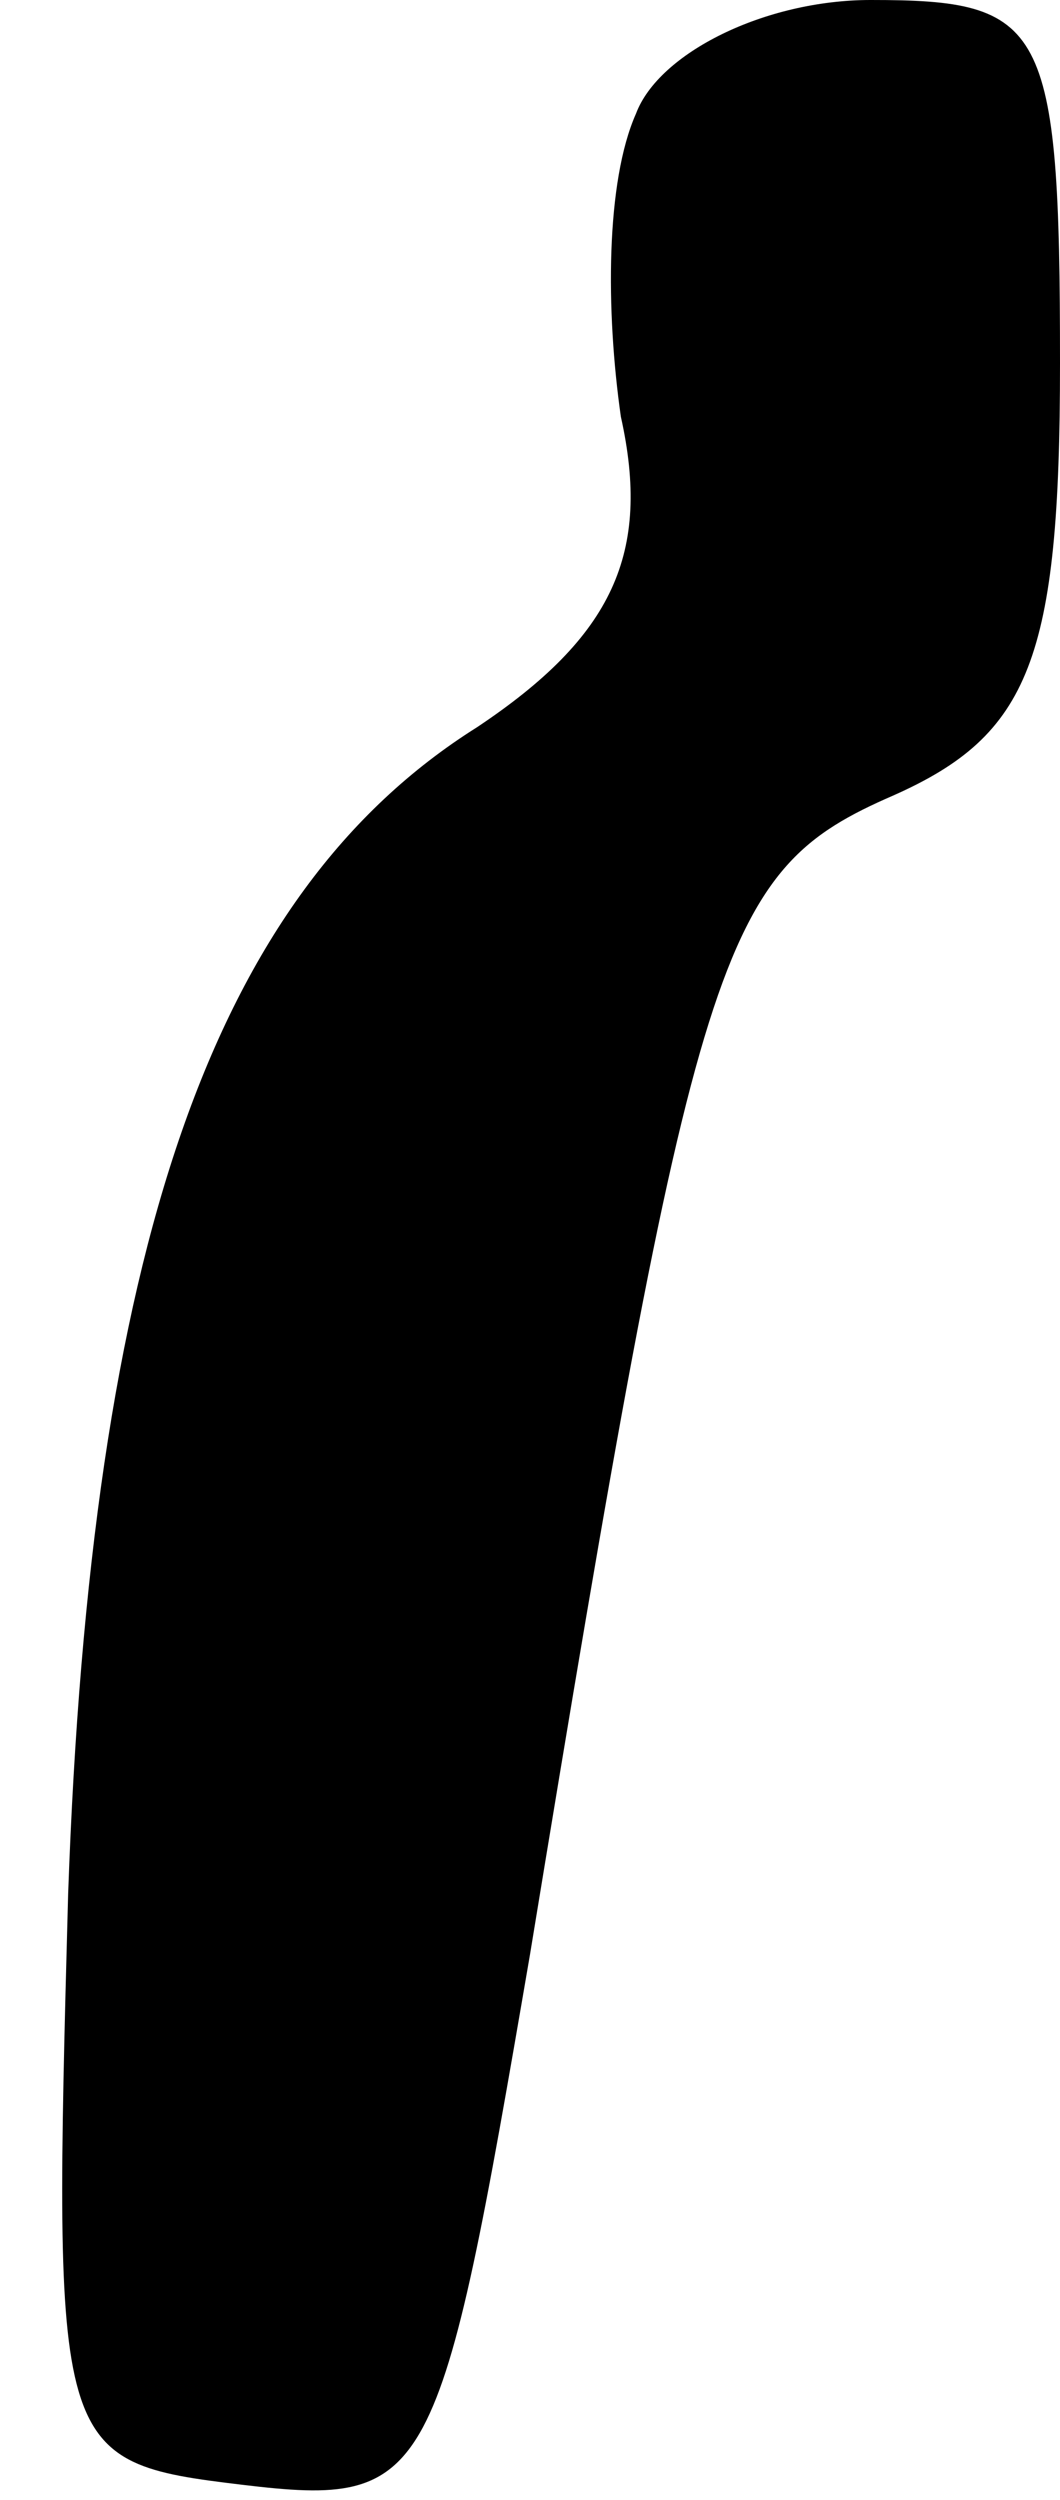<?xml version="1.0" standalone="no"?>
<!DOCTYPE svg PUBLIC "-//W3C//DTD SVG 20010904//EN"
 "http://www.w3.org/TR/2001/REC-SVG-20010904/DTD/svg10.dtd">
<svg version="1.0" xmlns="http://www.w3.org/2000/svg"
 width="14pt" height="33pt" viewBox="0 0 14 33"
 preserveAspectRatio="xMidYMid meet">
<g transform="translate(0,33) scale(0.1,-0.1)"
fill="#000000" stroke="none">
<path fill="#000000" stroke="none" d="M84 315 c-4 -9 -4 -26 -2 -40 4 -18 -1
-29 -19 -41 -35 -22 -51 -69 -54 -154 -2 -74 -2 -75 23 -78 25 -3 26 0 38 70
22 134 25 143 48 153 18 8 22 18 22 57 0 45 -2 48 -25 48 -14 0 -28 -7 -31
-15z"/>
</g>
</svg>
